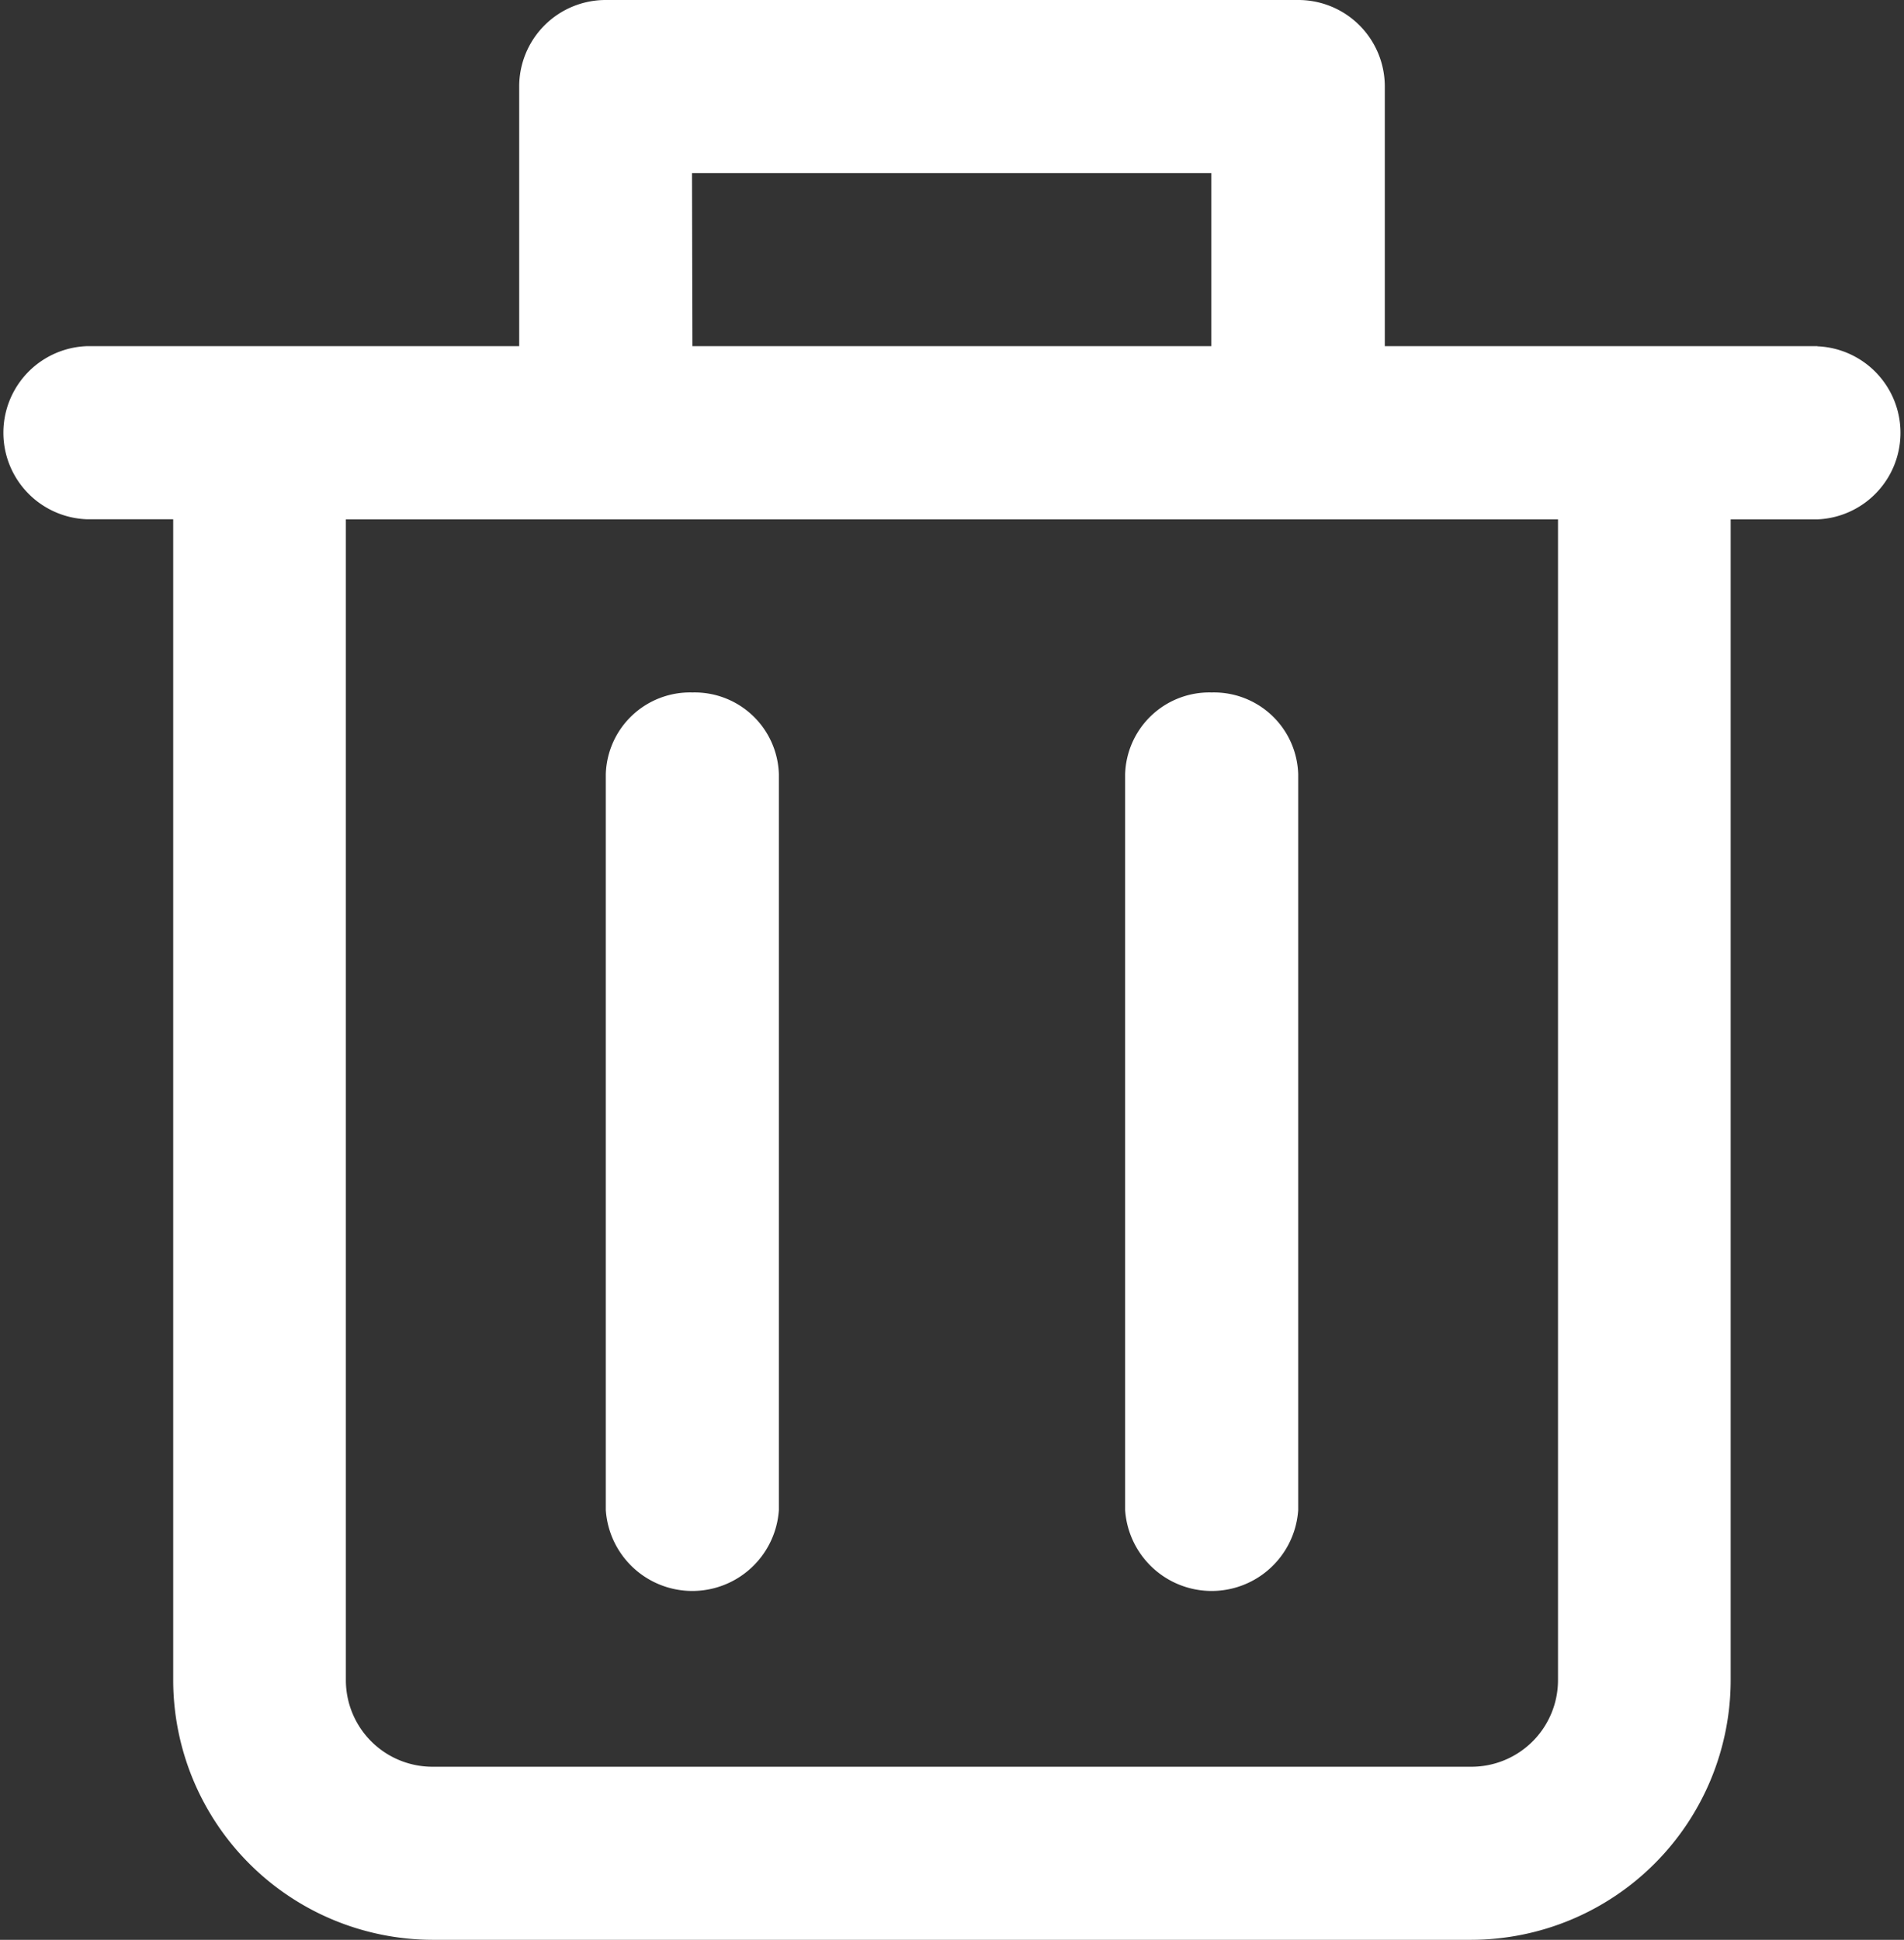 <svg id="trash" xmlns="http://www.w3.org/2000/svg" width="14.379" height="14.648" viewBox="0 0 14.379 14.648">
  <rect x="0" y="0" width="14.379" height="14.648" fill="#333333" stroke="none"/>
  <g id="Group_36" data-name="Group 36" transform="translate(0)">
    <g id="Group_35" data-name="Group 35">
      <path id="Path_22" data-name="Path 22" d="M35.06,2.614H31.792V.654A.653.653,0,0,0,31.138,0H25.909a.653.653,0,0,0-.654.654V2.614H21.988a.654.654,0,0,0,0,1.307h.654v8.765A1.963,1.963,0,0,0,24.6,14.648h7.843a1.963,1.963,0,0,0,1.961-1.961V3.922h.654a.654.654,0,0,0,0-1.307Zm-8.5-1.307h3.922V2.614H26.563ZM33.1,12.687a.654.654,0,0,1-.654.654H24.6a.654.654,0,0,1-.654-.654V3.922H33.1v8.765Z" transform="translate(-21.334)" fill="#fff"/>
    </g>
  </g>
  <g id="Group_38" data-name="Group 38" transform="translate(4.575 5.229)">
    <g id="Group_37" data-name="Group 37" transform="translate(0 0)">
      <path id="Path_23" data-name="Path 23" d="M171.321,170.667a.636.636,0,0,0-.654.617v5.557a.655.655,0,0,0,1.307,0v-5.557A.636.636,0,0,0,171.321,170.667Z" transform="translate(-170.667 -170.667)" fill="#fff"/>
    </g>
  </g>
  <g id="Group_40" data-name="Group 40" transform="translate(8.497 5.229)">
    <g id="Group_39" data-name="Group 39" transform="translate(0 0)">
      <path id="Path_24" data-name="Path 24" d="M299.321,170.667a.636.636,0,0,0-.654.617v5.557a.655.655,0,0,0,1.307,0v-5.557A.636.636,0,0,0,299.321,170.667Z" transform="translate(-298.667 -170.667)" fill="#fff"/>
    </g>
  </g>
</svg>
